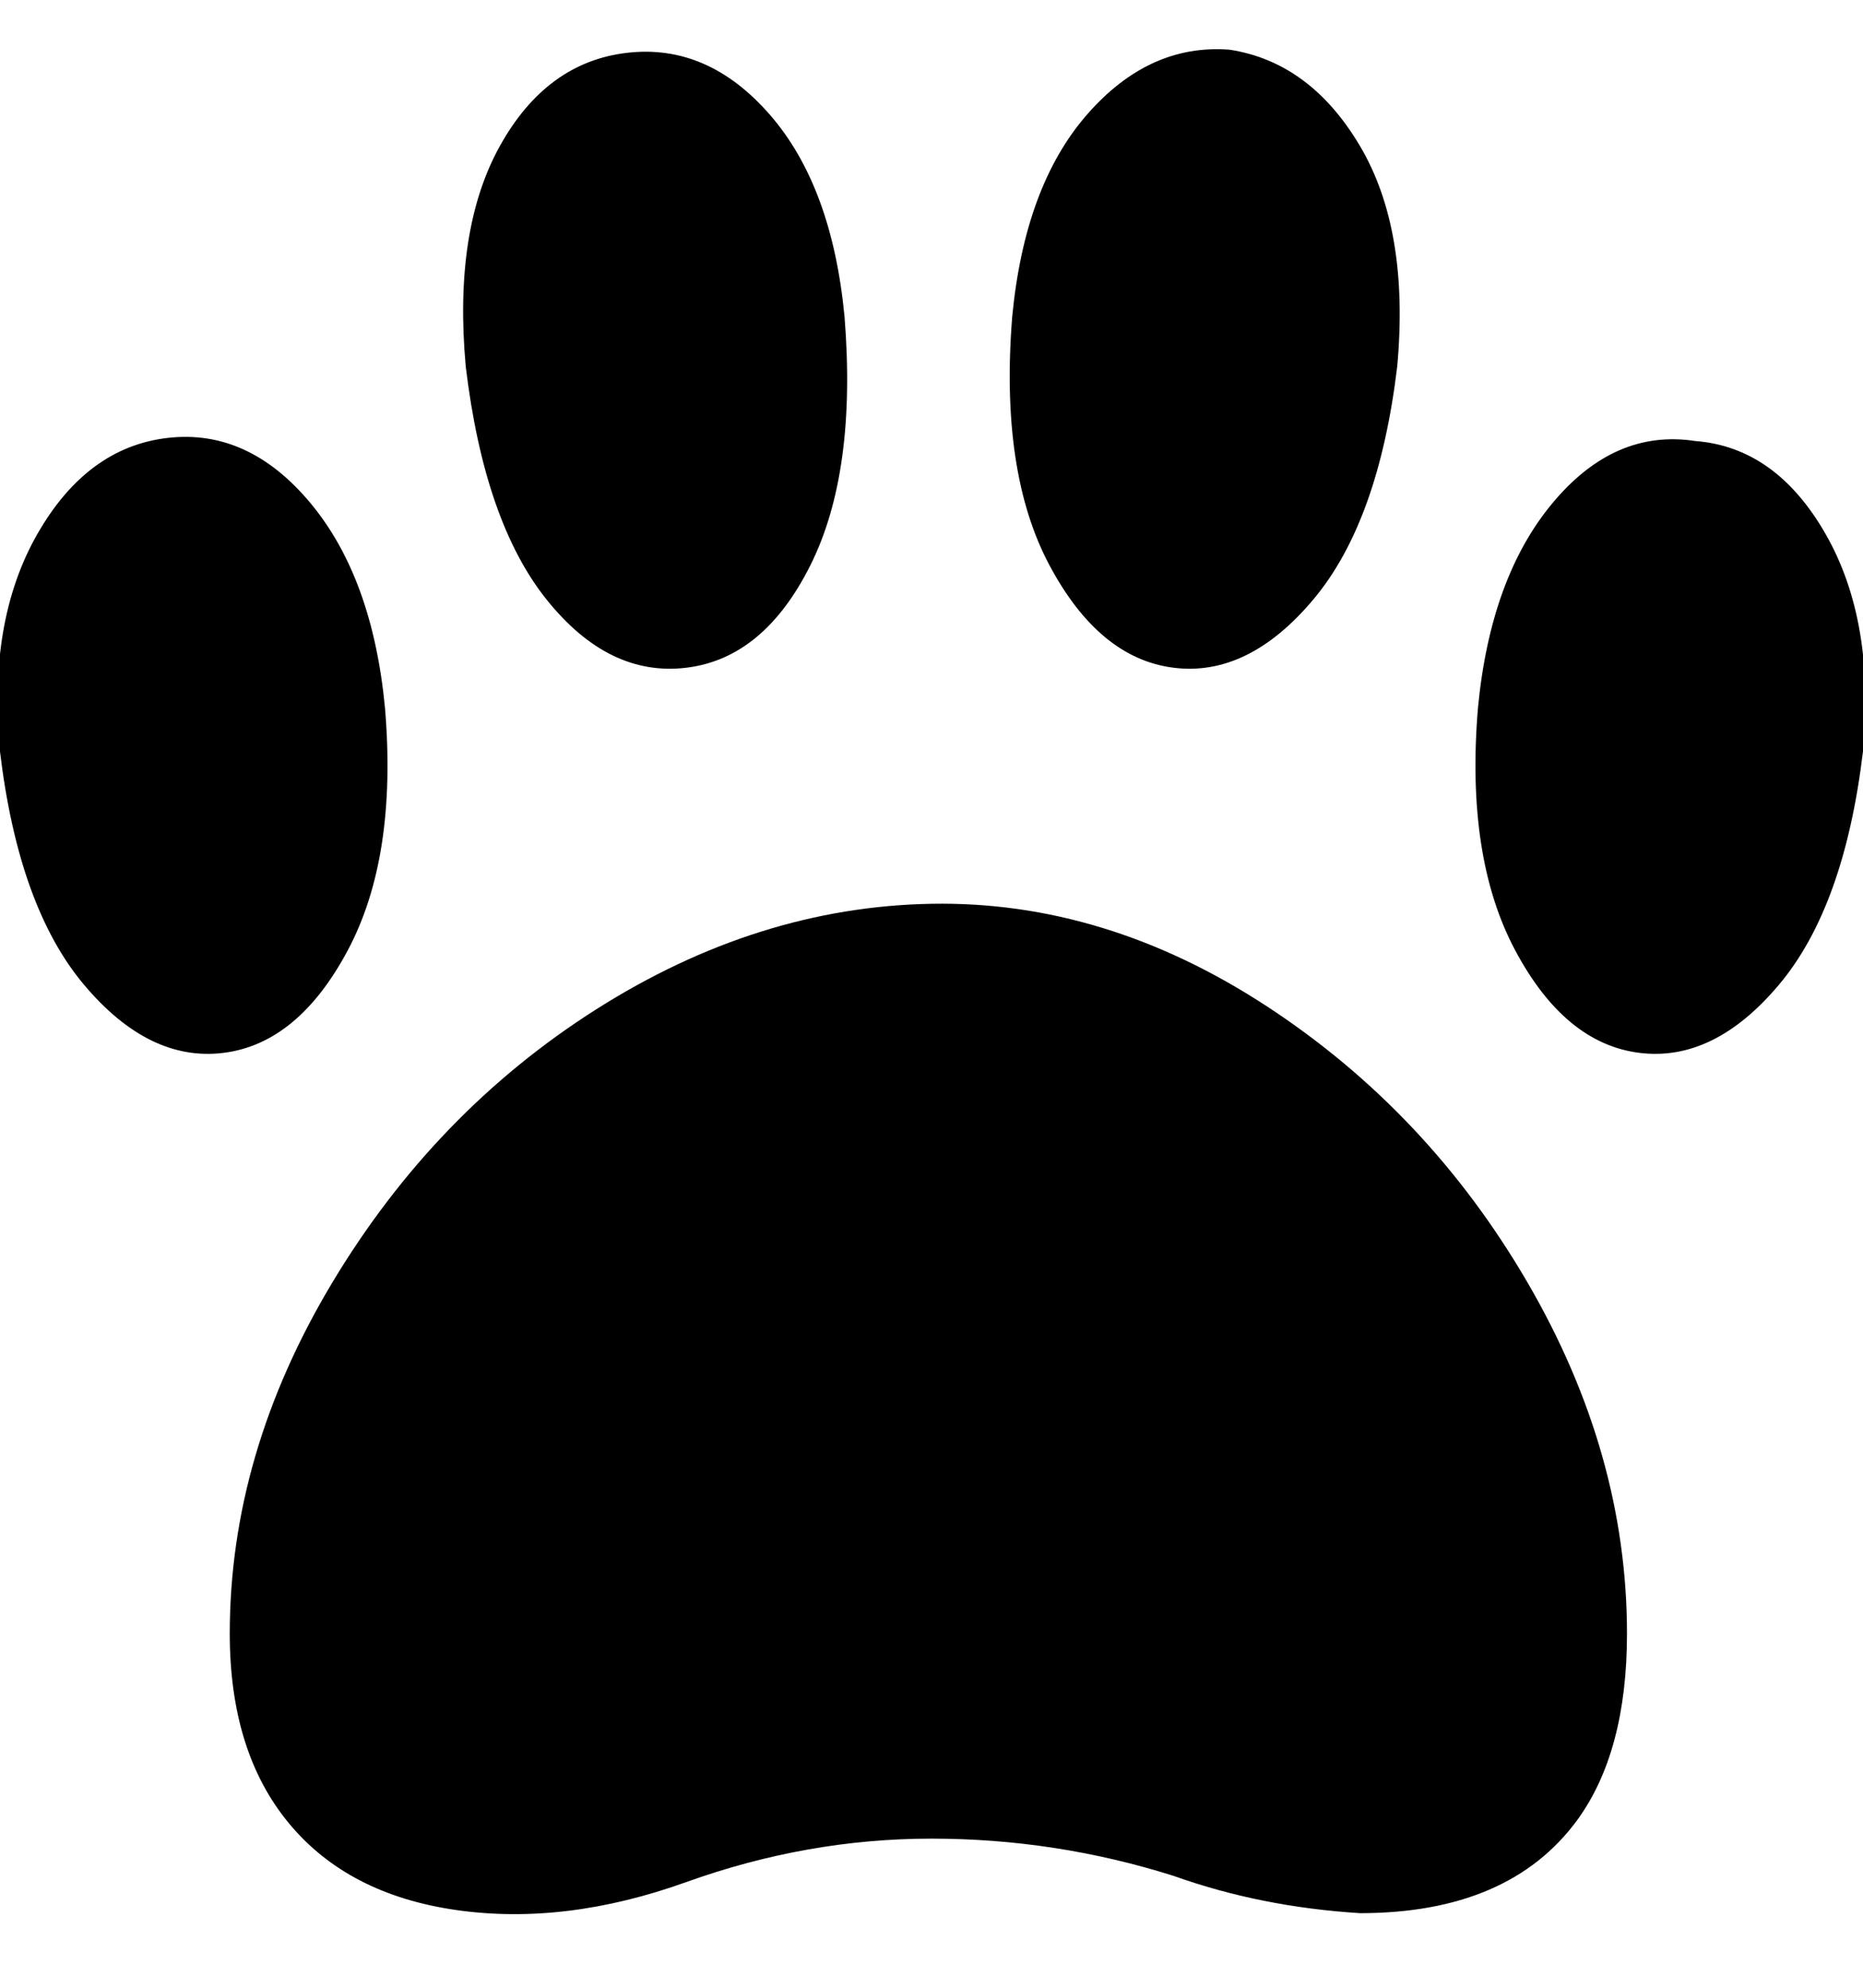 <svg viewBox="0 0 300.007 320" xmlns="http://www.w3.org/2000/svg"><path d="M219 308q-16-1-30-6-19-6-39-6t-39.5 7q-19.5 7-37 4.5t-27-14Q37 282 37 263q0-29 16.5-56.5t42.5-44q26-16.5 54-17t54 16.5q26 17 42 44.5t16 56.5q0 19-8 30-11 15-35 15zm54-237q-13-2-23 10t-12 33q-2 24 6 39t20 16.5q12 1.5 22.5-11T300 121q2-21-6-35t-21-15zM0 121q3 25 13.5 37.5t22.5 11Q48 168 56 153t6-39q-2-21-12-33T27 70.5Q14 72 6 86t-6 35zm75-62q3 25 13 37.5t22.5 11q12.5-1.5 20-16.5t5.5-40q-2-21-12-32.5t-23-10q-13 1.5-20.5 15T75 59zM198 8q-13-1-23 10.5T163 51q-2 25 6 40t20 16.5q12 1.5 22.5-11T225 59q2-22-6-35.5T198 8z"/></svg>